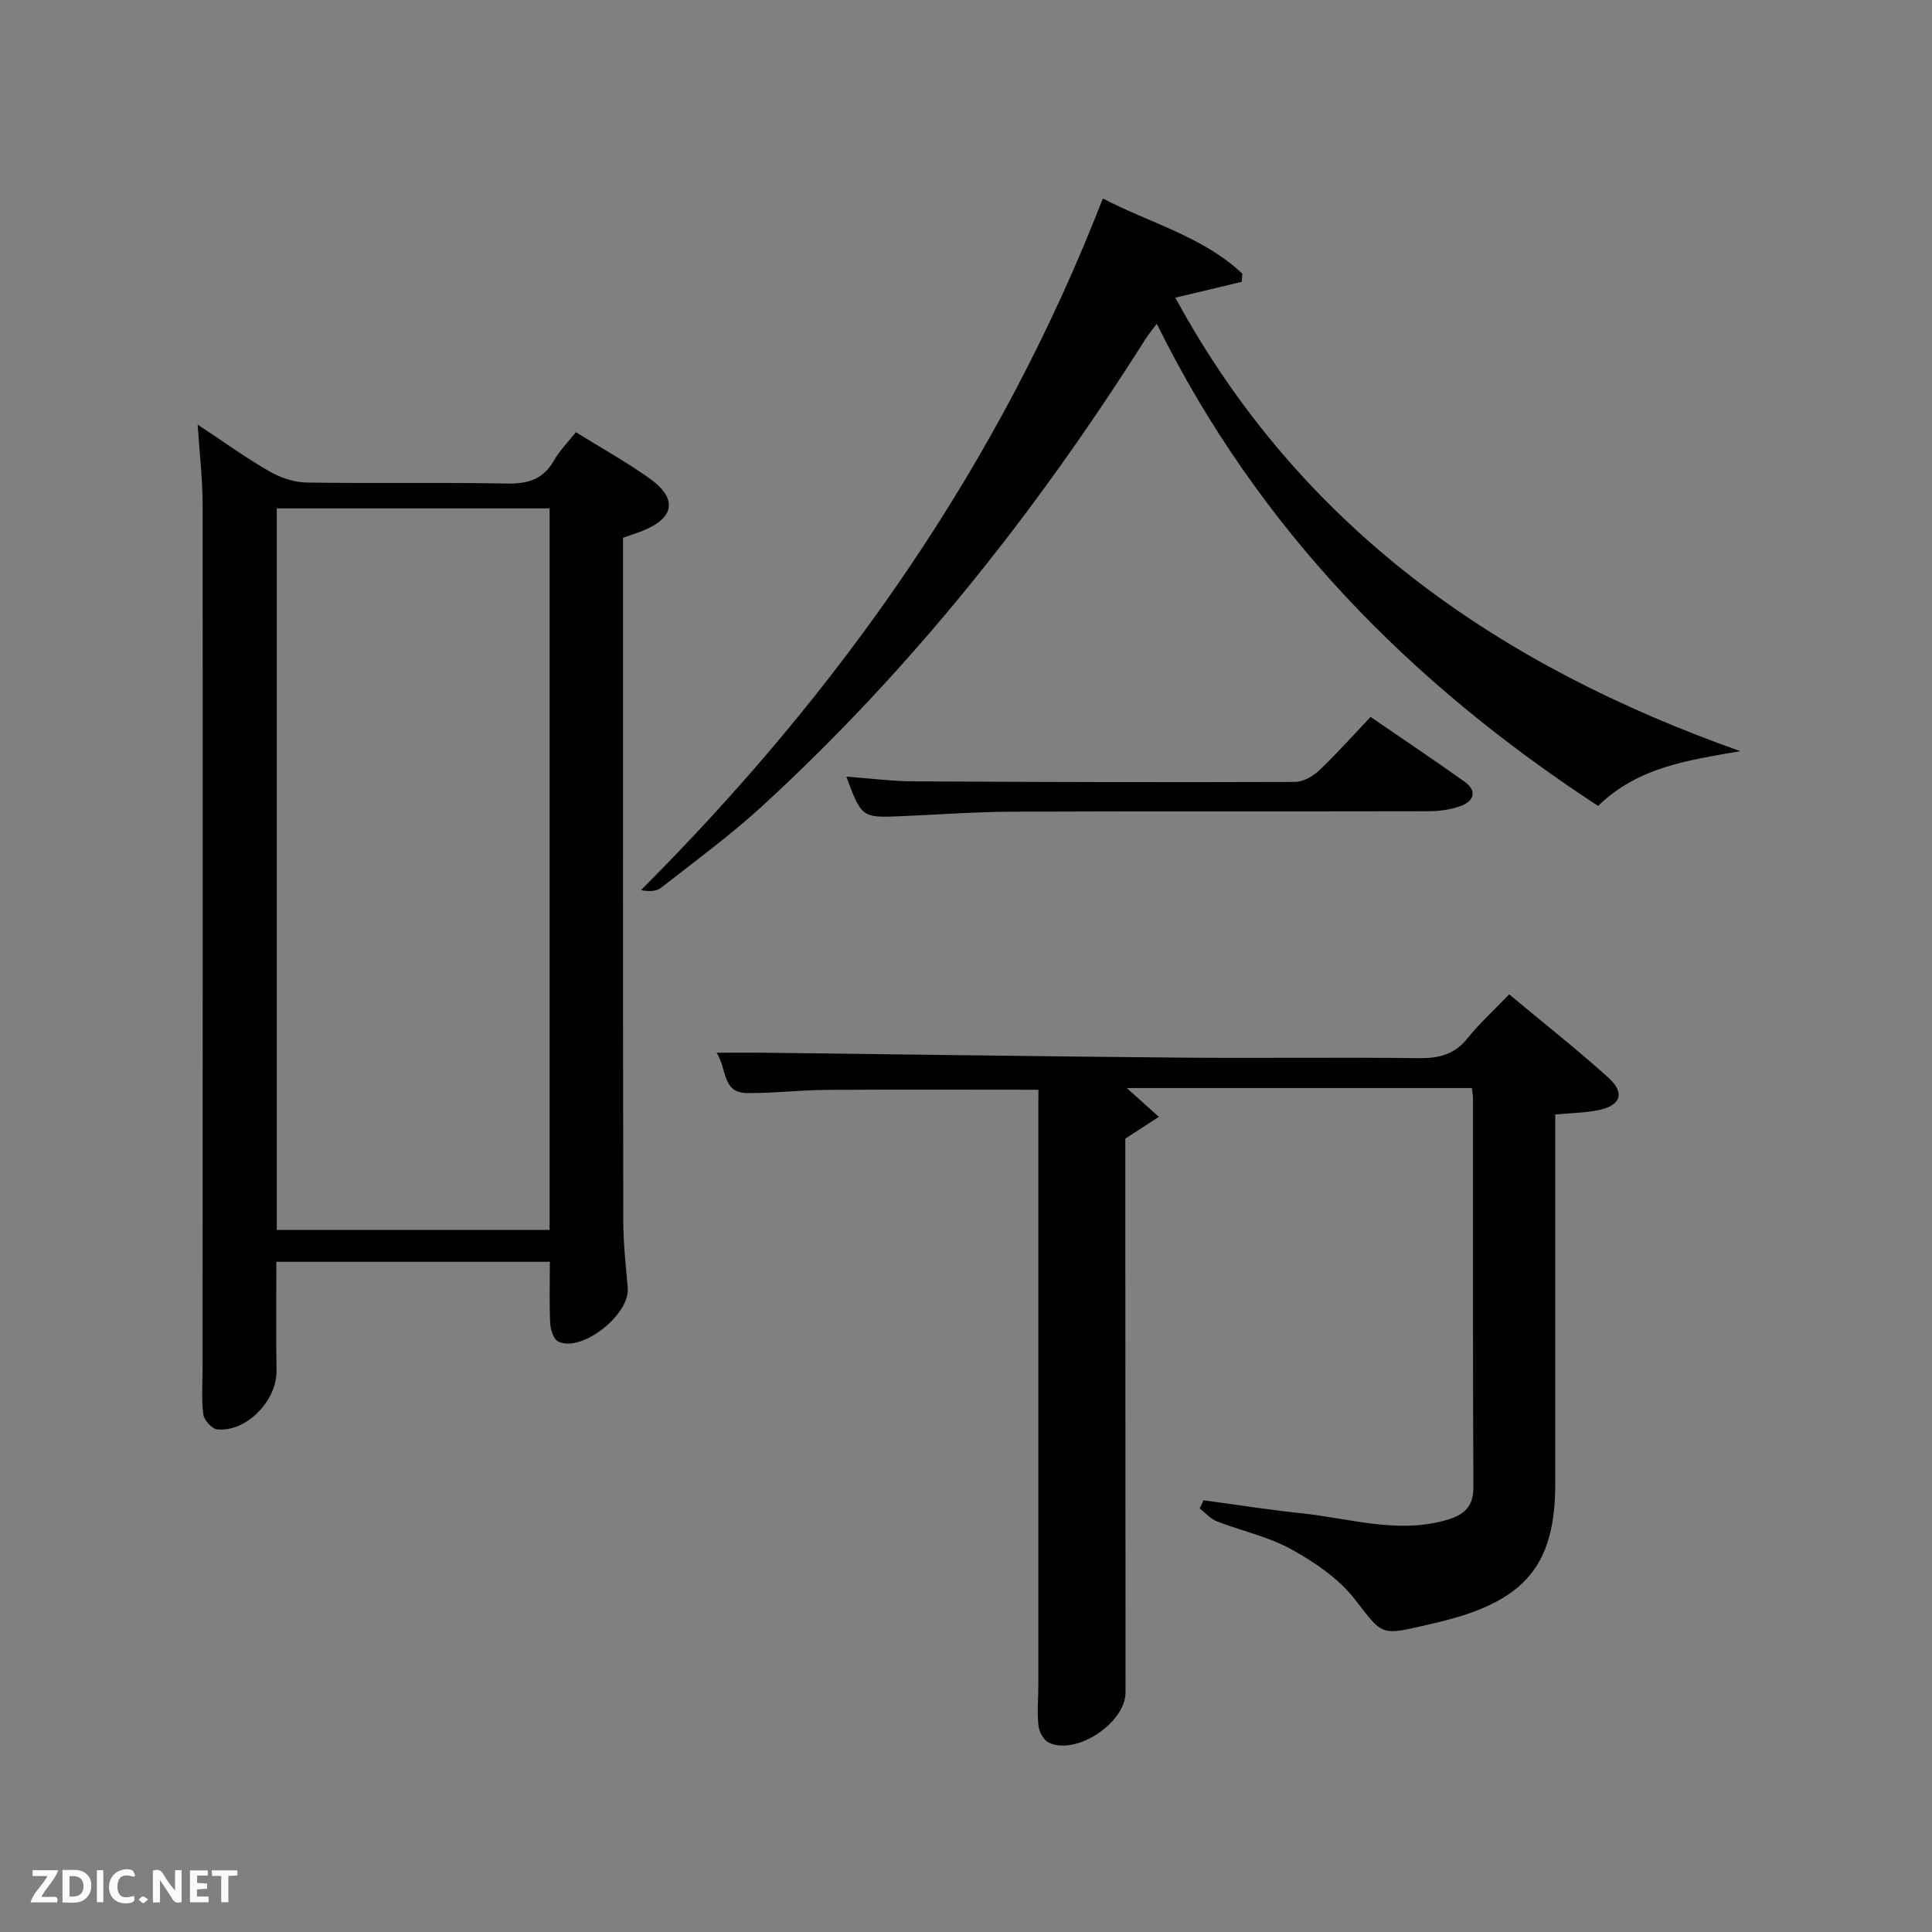 <svg enable-background="new 0 0 400 400" viewBox="0 0 400 400" xmlns="http://www.w3.org/2000/svg"><rect x="0" y="0" width="400" height="400" fill="#808080" stroke="none"/><path d="m113.84 261.24c-19.14 0-37.74 0-56.62 0 0 7.68-.09 15.13.03 22.58.1 6.19-6.31 12.79-12.33 12.1-1.09-.13-2.68-1.93-2.83-3.12-.4-3.11-.15-6.31-.15-9.48.02-59.66.06-119.32.01-178.99 0-5.12-.62-10.24-1.03-16.43 5.33 3.53 9.85 6.8 14.66 9.58 2.31 1.33 5.14 2.38 7.76 2.42 13.83.23 27.67-.06 41.49.21 4.4.09 7.64-.81 9.89-4.81 1.12-1.99 2.81-3.66 4.51-5.82 5.28 3.29 10.5 6.18 15.32 9.62 5.77 4.13 5.11 8.14-1.45 10.78-1.23.49-2.5.89-4.1 1.45v4.92c0 45.5-.03 90.99.04 136.49.01 4.64.53 9.28.93 13.92.48 5.5-9.52 13.41-14.37 11.11-.96-.45-1.61-2.42-1.68-3.73-.21-4.13-.08-8.28-.08-12.8zm-.05-155.98c-19.16 0-37.75 0-56.49 0v149.39h56.49c0-49.93 0-99.51 0-149.39z" fill="#010104"/><path d="m215 225.62c-14.99 0-29.43-.07-43.88.03-5.48.04-10.97.7-16.45.66-5.23-.04-4.11-5.02-6.31-8.36 3.65 0 6.59-.03 9.52 0 28.8.34 57.61.76 86.41 1.02 16.49.15 32.99-.09 49.49.11 4.12.05 7.33-.74 10.02-4.08 2.49-3.1 5.47-5.8 8.66-9.13 7.08 5.91 13.98 11.34 20.49 17.2 3.57 3.22 2.65 5.83-2.05 6.78-2.73.56-5.58.58-8.9.89v5.5 70.98c0 15.95-5.65 23.44-21.02 27.81-2.08.59-4.19 1.07-6.29 1.56-9.06 2.12-8.55 1.72-14.29-5.6-3.33-4.25-8.27-7.58-13.09-10.25-4.73-2.61-10.24-3.76-15.34-5.75-1.34-.52-2.4-1.76-3.58-2.68.26-.56.52-1.13.78-1.69 6.82.91 13.63 1.99 20.47 2.71 9.68 1.02 19.25 4.14 29.14 1.57 3.66-.95 6.29-2.38 6.27-6.96-.13-26.83-.06-53.65-.08-80.48 0-.64-.13-1.28-.23-2.19-24.13 0-48.13 0-71.45 0 2.03 1.82 4.34 3.89 6.64 5.96-1.99 1.29-3.97 2.58-6.95 4.51v4.69c.02 36.66.04 73.31.05 109.97 0 6.35-10.34 13.17-15.97 10.35-1.05-.53-1.94-2.28-2.07-3.56-.29-2.8-.01-5.65-.01-8.48.01-39.99 0-79.98 0-119.97.02-.97.02-1.96.02-3.12z" fill="#010104"/><path d="m360.3 155.52c-10.7 1.89-21.06 3.2-29.43 11.34-38.71-25.29-70.38-57.26-91.37-99.83-.96 1.29-1.75 2.23-2.4 3.26-22.44 35.48-48.29 68.18-79.3 96.61-6.61 6.06-13.88 11.39-20.96 16.92-.99.78-2.6.76-4.14.48 41.4-41.46 74.25-88.14 95.63-143.2 9.86 5.13 20.73 7.86 28.88 15.56-.04.56-.08 1.12-.12 1.69-4.19 1-8.39 2-13.75 3.28 26.01 47.88 67.03 76.19 116.96 93.89z" fill="#010104"/><path d="m175.23 160.79c4.81.35 9.38.96 13.94.98 26.32.15 52.64.21 78.95.12 1.69-.01 3.71-1.16 5-2.38 3.61-3.42 6.91-7.15 10.64-11.08 6.58 4.51 13.04 8.85 19.38 13.35 2.79 1.98 2.07 4.08-.78 5.12-2.12.77-4.53 1.05-6.81 1.06-28.65.07-57.3-.03-85.95.09-7.8.03-15.61.63-23.41.95-7.69.32-7.87.18-10.96-8.21z" fill="#010104"/><g fill="#fbfcfa"><path d="m37.59 393.81c-.92.31-1.52.05-2-.78-.7-1.2-1.52-2.34-2.47-3.78v4.59c-.55.03-.95.05-1.41.07-.03-.37-.06-.64-.06-.91 0-1.91 0-3.81 0-5.7 1.13-.41 1.77-.03 2.29.91.62 1.11 1.38 2.14 2.31 3.19v-4.2h1.35v6.61z"/><path d="m12.94 393.88v-6.75c1.9.19 3.93-.54 5.37 1.29.8 1.01.78 2.88.03 3.97-1.37 1.97-3.4 1.51-5.4 1.49m1.45-1.22c2.04.12 2.92-.58 2.89-2.21-.03-1.51-.98-2.19-2.89-2z"/><path d="m11.81 393.87h-5.49c.68-2.18 2.47-3.48 3.51-5.45h-3.08v-1.21h5.29c-.71 2.13-2.44 3.48-3.47 5.51.86 0 1.63.04 2.39-.01.79-.05 1.14.21.85 1.16"/><path d="m39.33 393.86v-6.61h3.7v1.07h-2.22v1.52c.68.04 1.34.09 2.07.13v1.07c-.72.05-1.38.09-2.1.14v1.48h2.4v1.19h-3.85z"/><path d="m27.71 388.56c-1.15-.3-2.46-.61-3.1.64-.37.73-.41 1.93-.06 2.67.63 1.35 1.99.93 3.17.68.35.94-.01 1.32-.93 1.46-1.62.25-3.05-.27-3.76-1.48-.72-1.24-.6-3.03.31-4.17.88-1.11 2.71-1.7 4-1.16.32.13.44.74.65 1.12-.1.08-.19.16-.28.24"/><path d="m49.15 387.24v1.07c-.59.02-1.17.05-1.87.08v5.44h-1.48v-5.44h-1.85c-.05-.4-.08-.73-.13-1.15z"/><path d="m20.06 387.21h1.33v6.62h-1.33z"/><path d="m30.68 393.25c-.49.38-.8.79-1.05.76-.32-.05-.6-.45-.9-.7.26-.24.51-.64.8-.67.29-.04.62.3 1.15.61"/></g></svg>